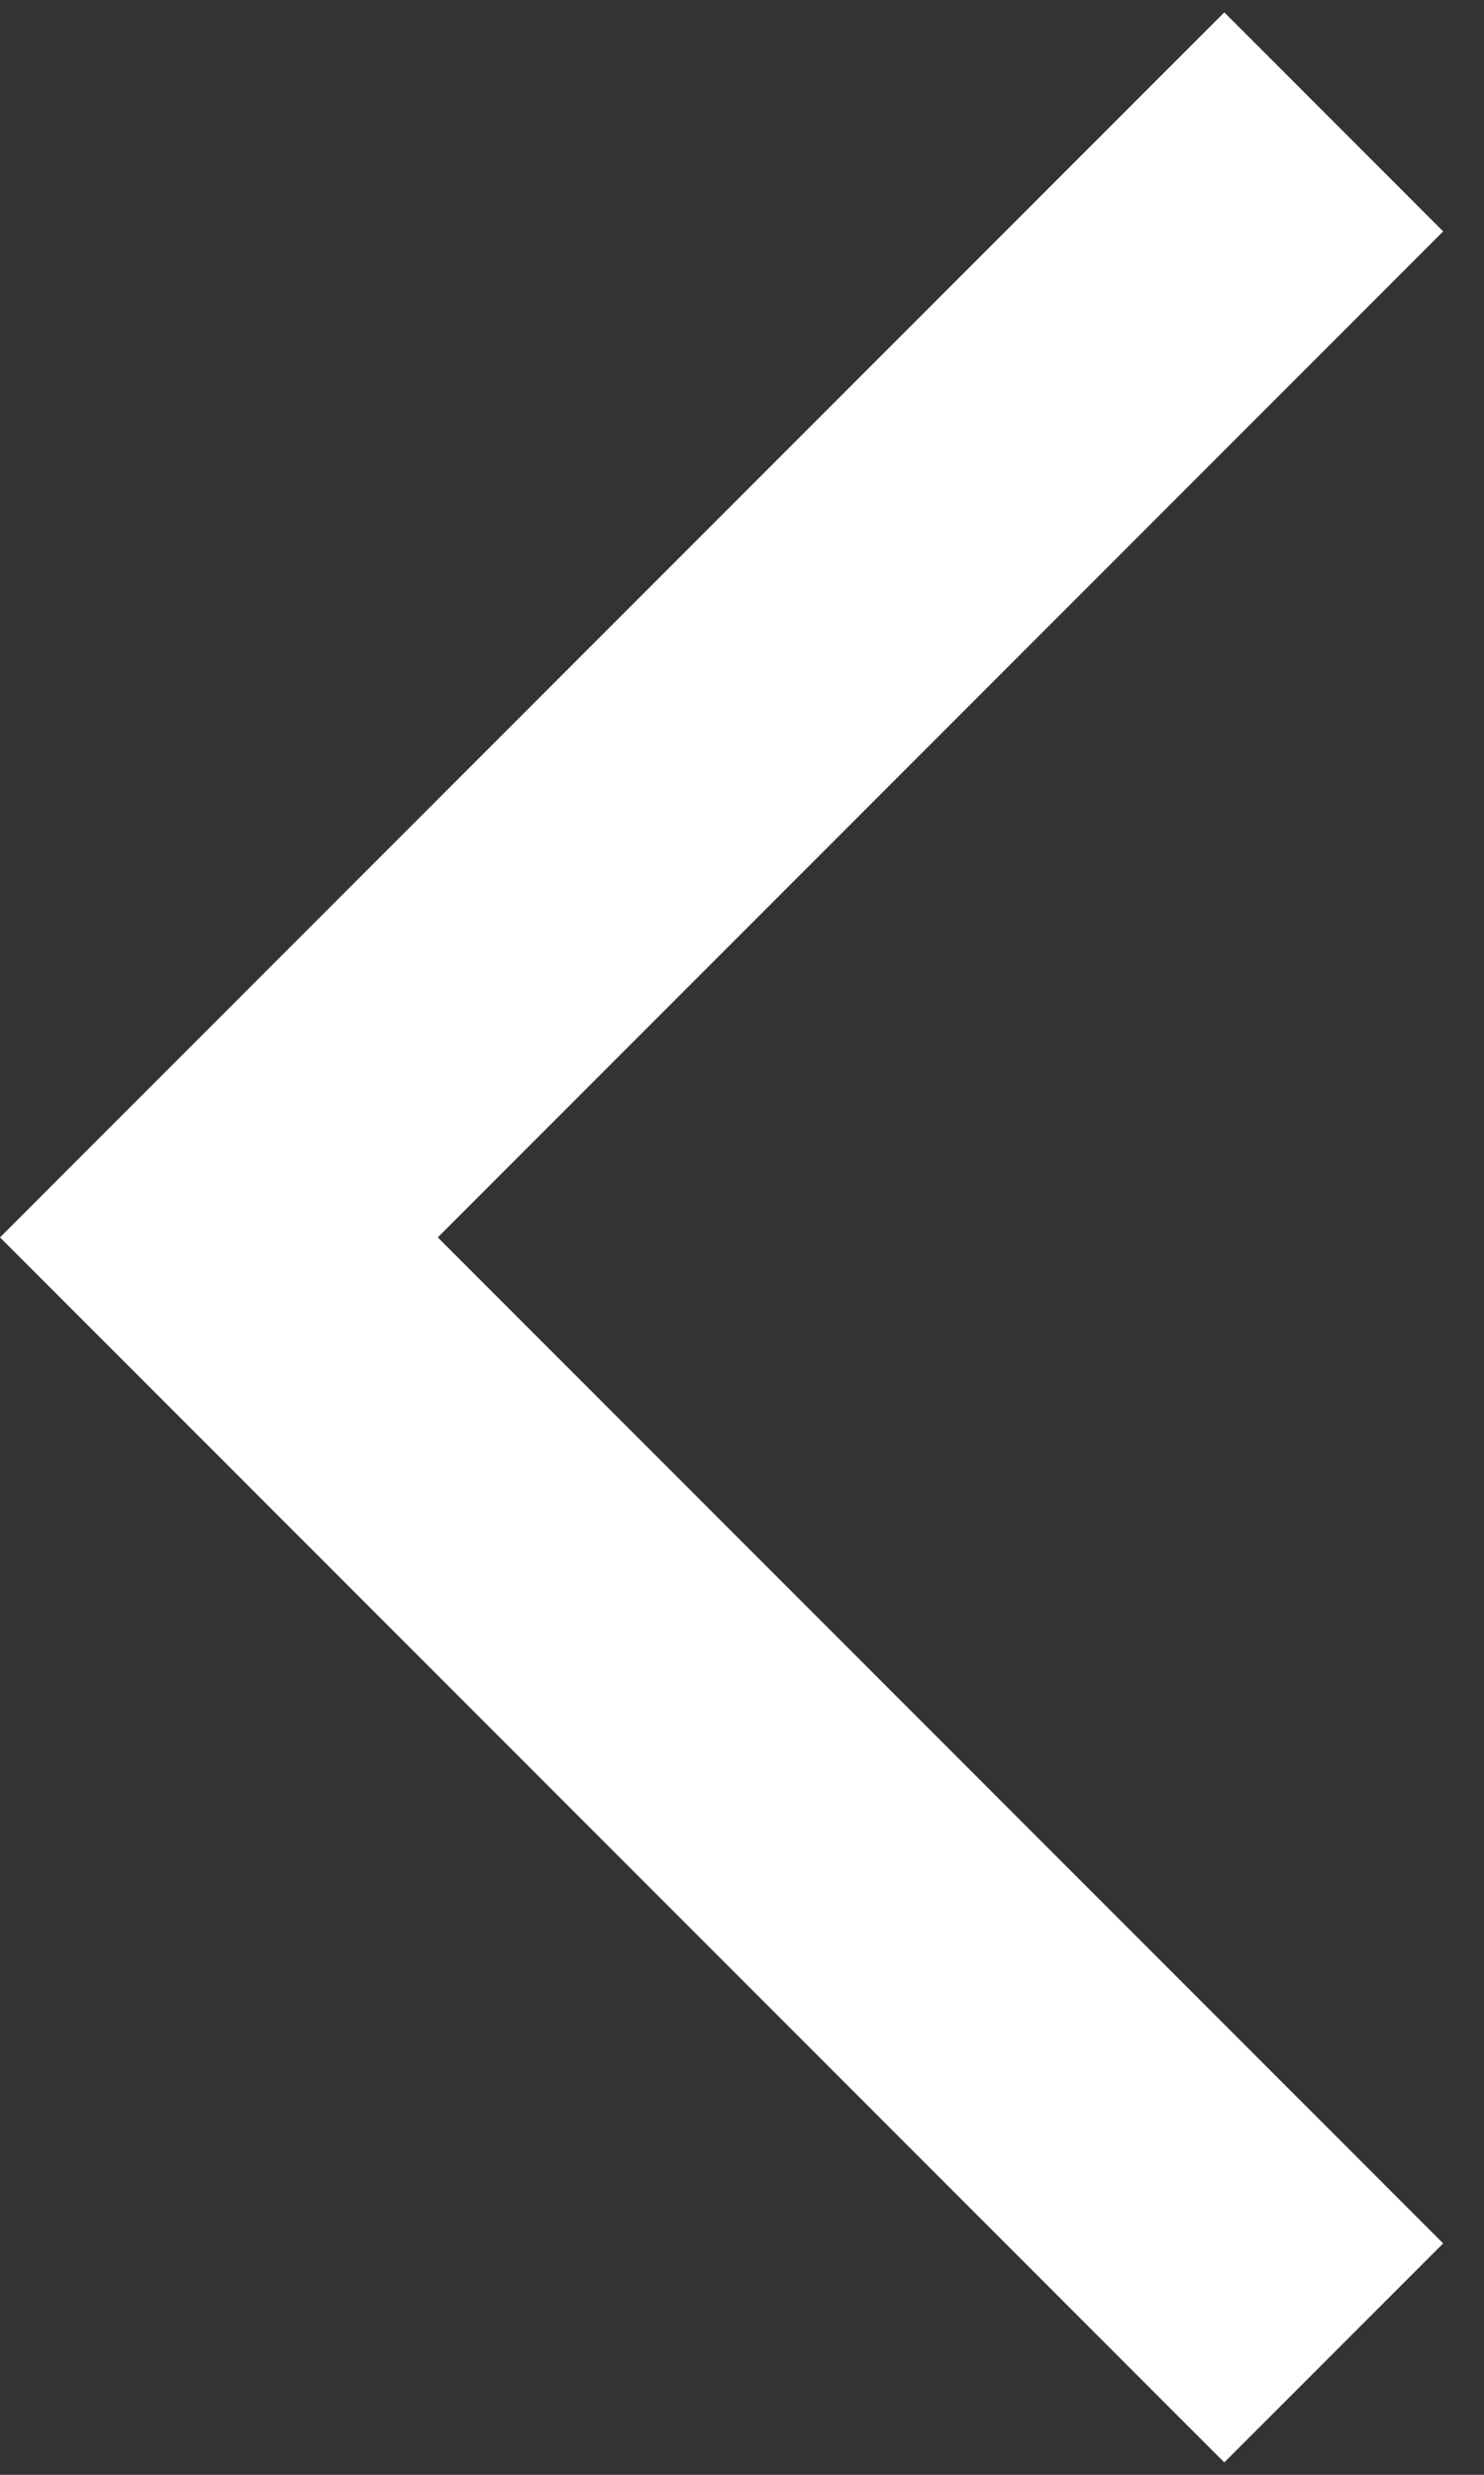 <?xml version="1.0" ?>
<svg xmlns="http://www.w3.org/2000/svg" width="12" height="20" viewBox="0 0 12 20">
  <rect x="0" y="0" width="12" height="20" fill="#333333" stroke="none"/>
  <path d="M11.67,1.87L9.9,0.1 0,10 9.9,19.9 11.67,18.13 3.54,10z" fill="#FFF"/>
</svg>
